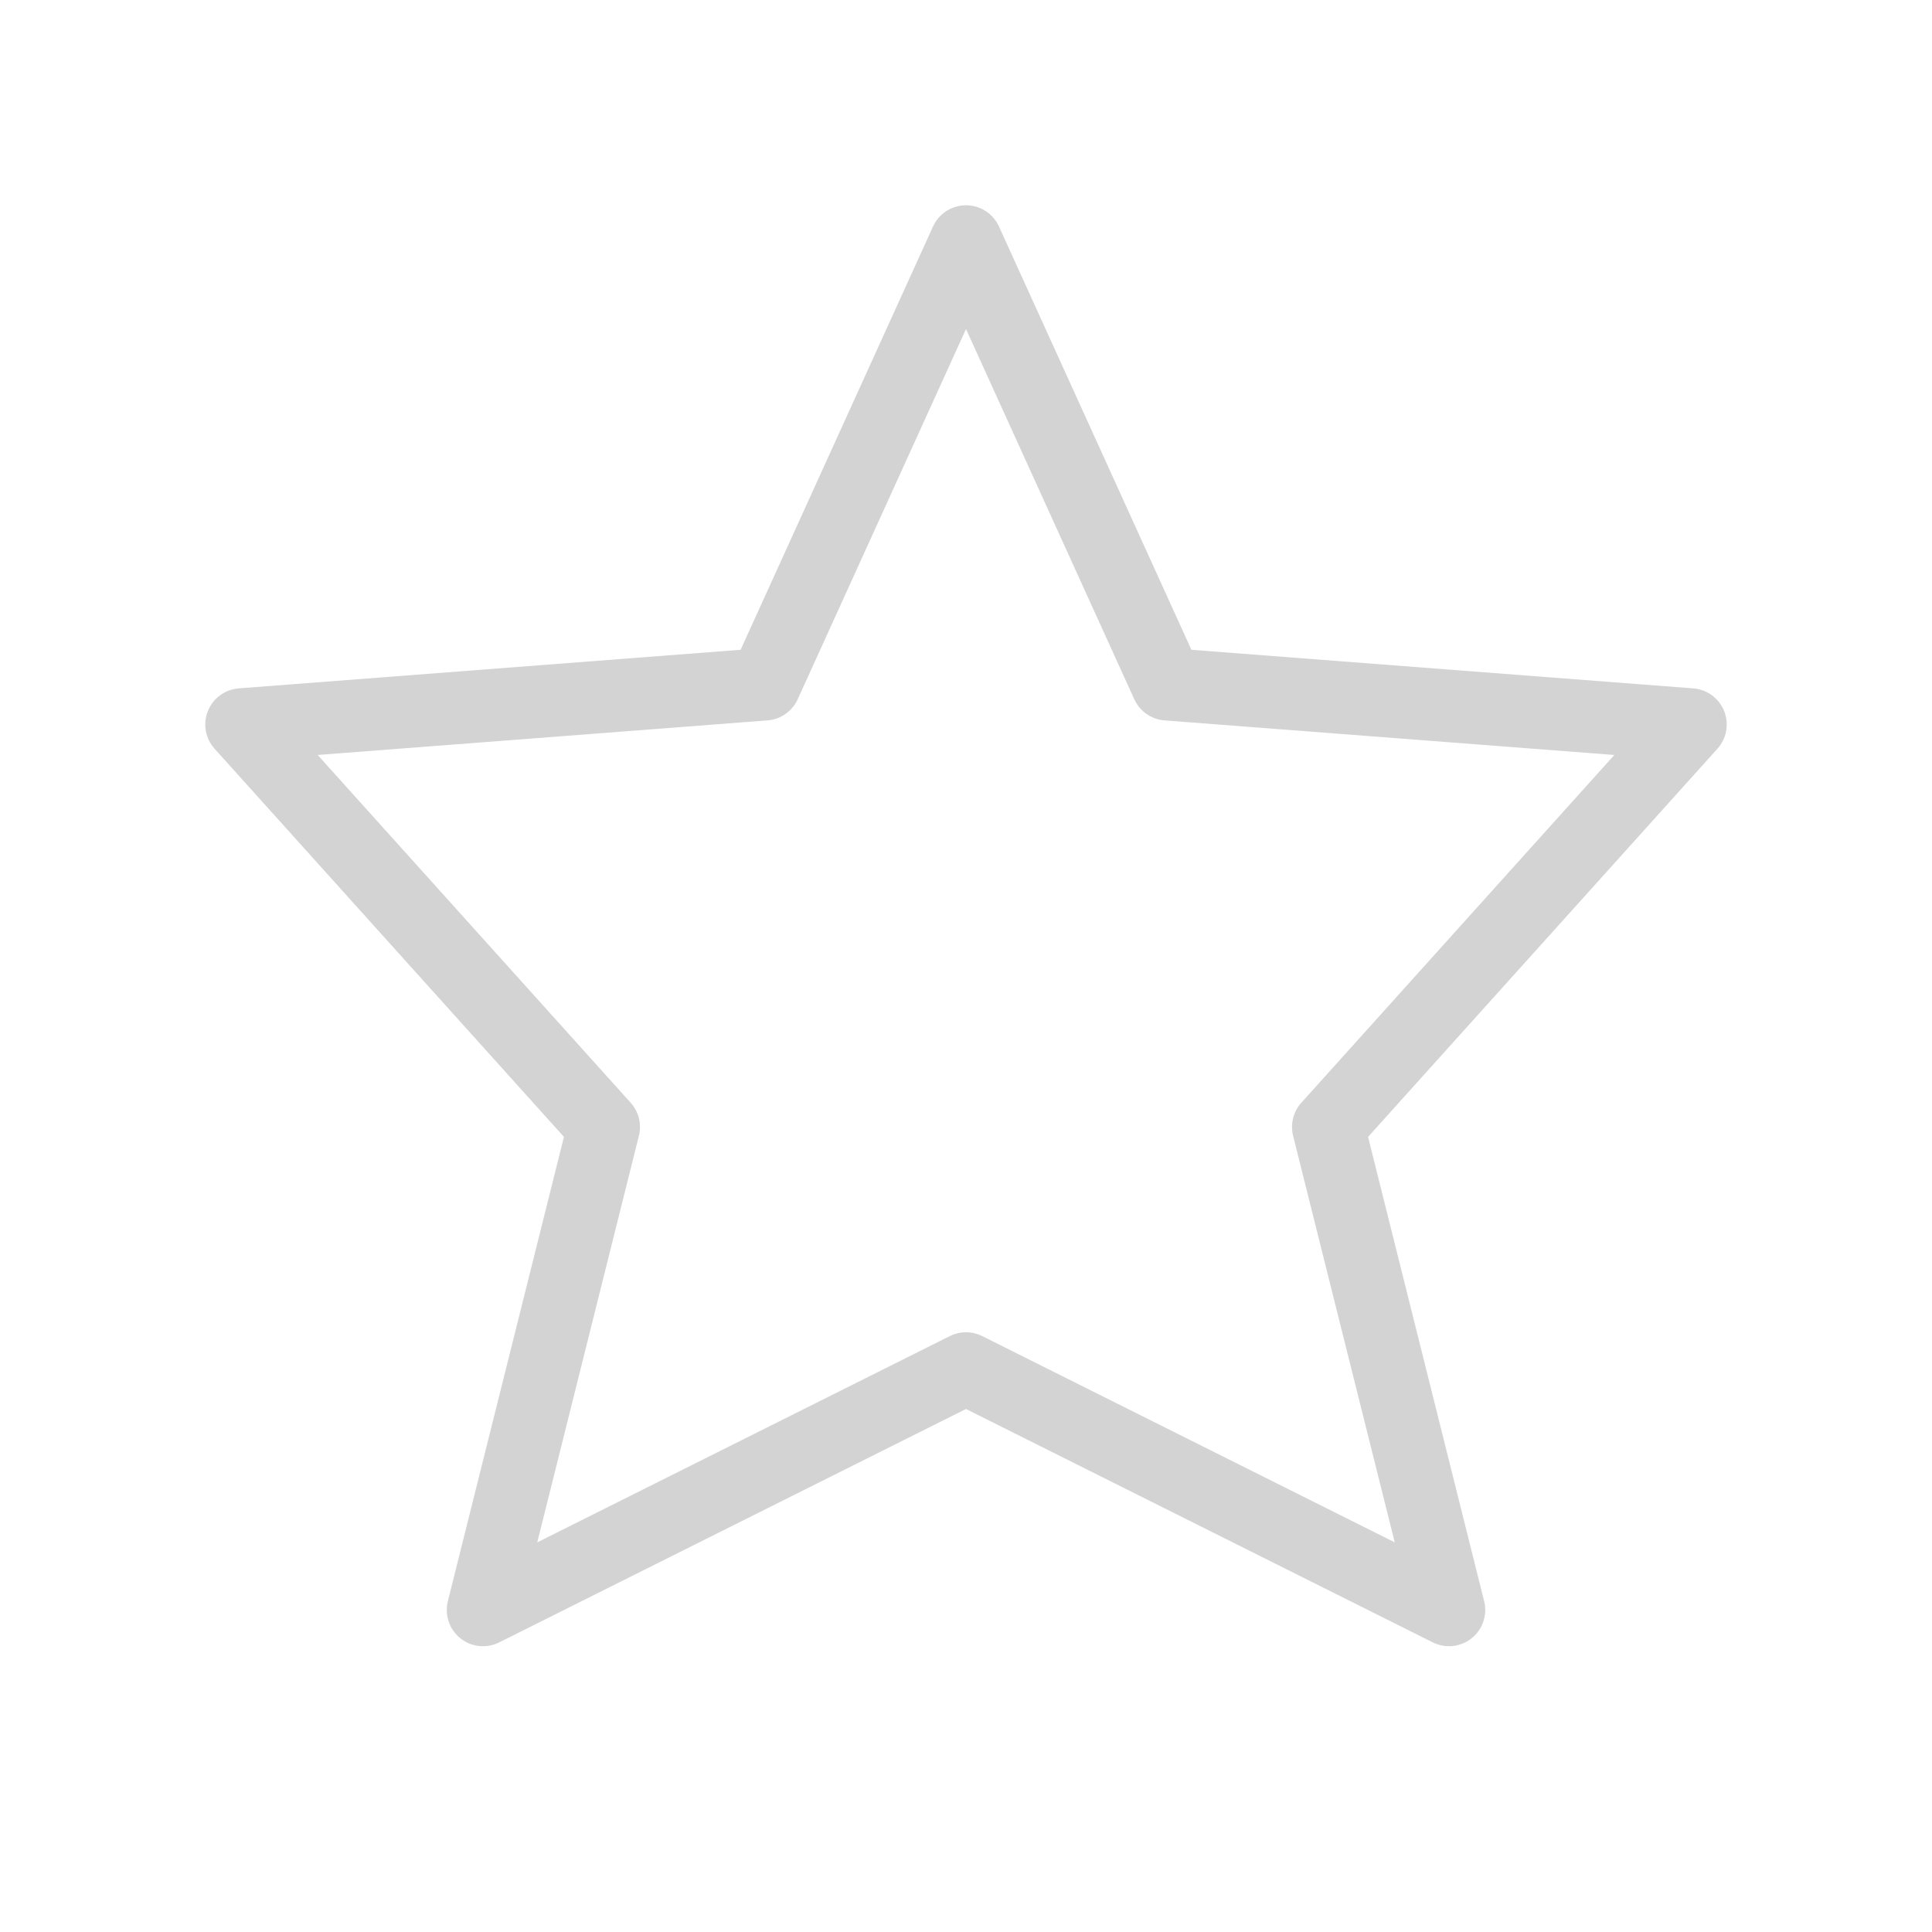 <svg width="40" height="40" viewBox="0 0 40 40" fill="none" xmlns="http://www.w3.org/2000/svg">
<path d="M20 28.333L10 33.333L12.5 23.333L5 15L15.833 14.167L20 5L24.167 14.167L35 15L27.5 23.333L30 33.333L20 28.333Z" stroke="#D3D3D3" stroke-width="1.5" stroke-linecap="round" stroke-linejoin="round"/>
</svg>
